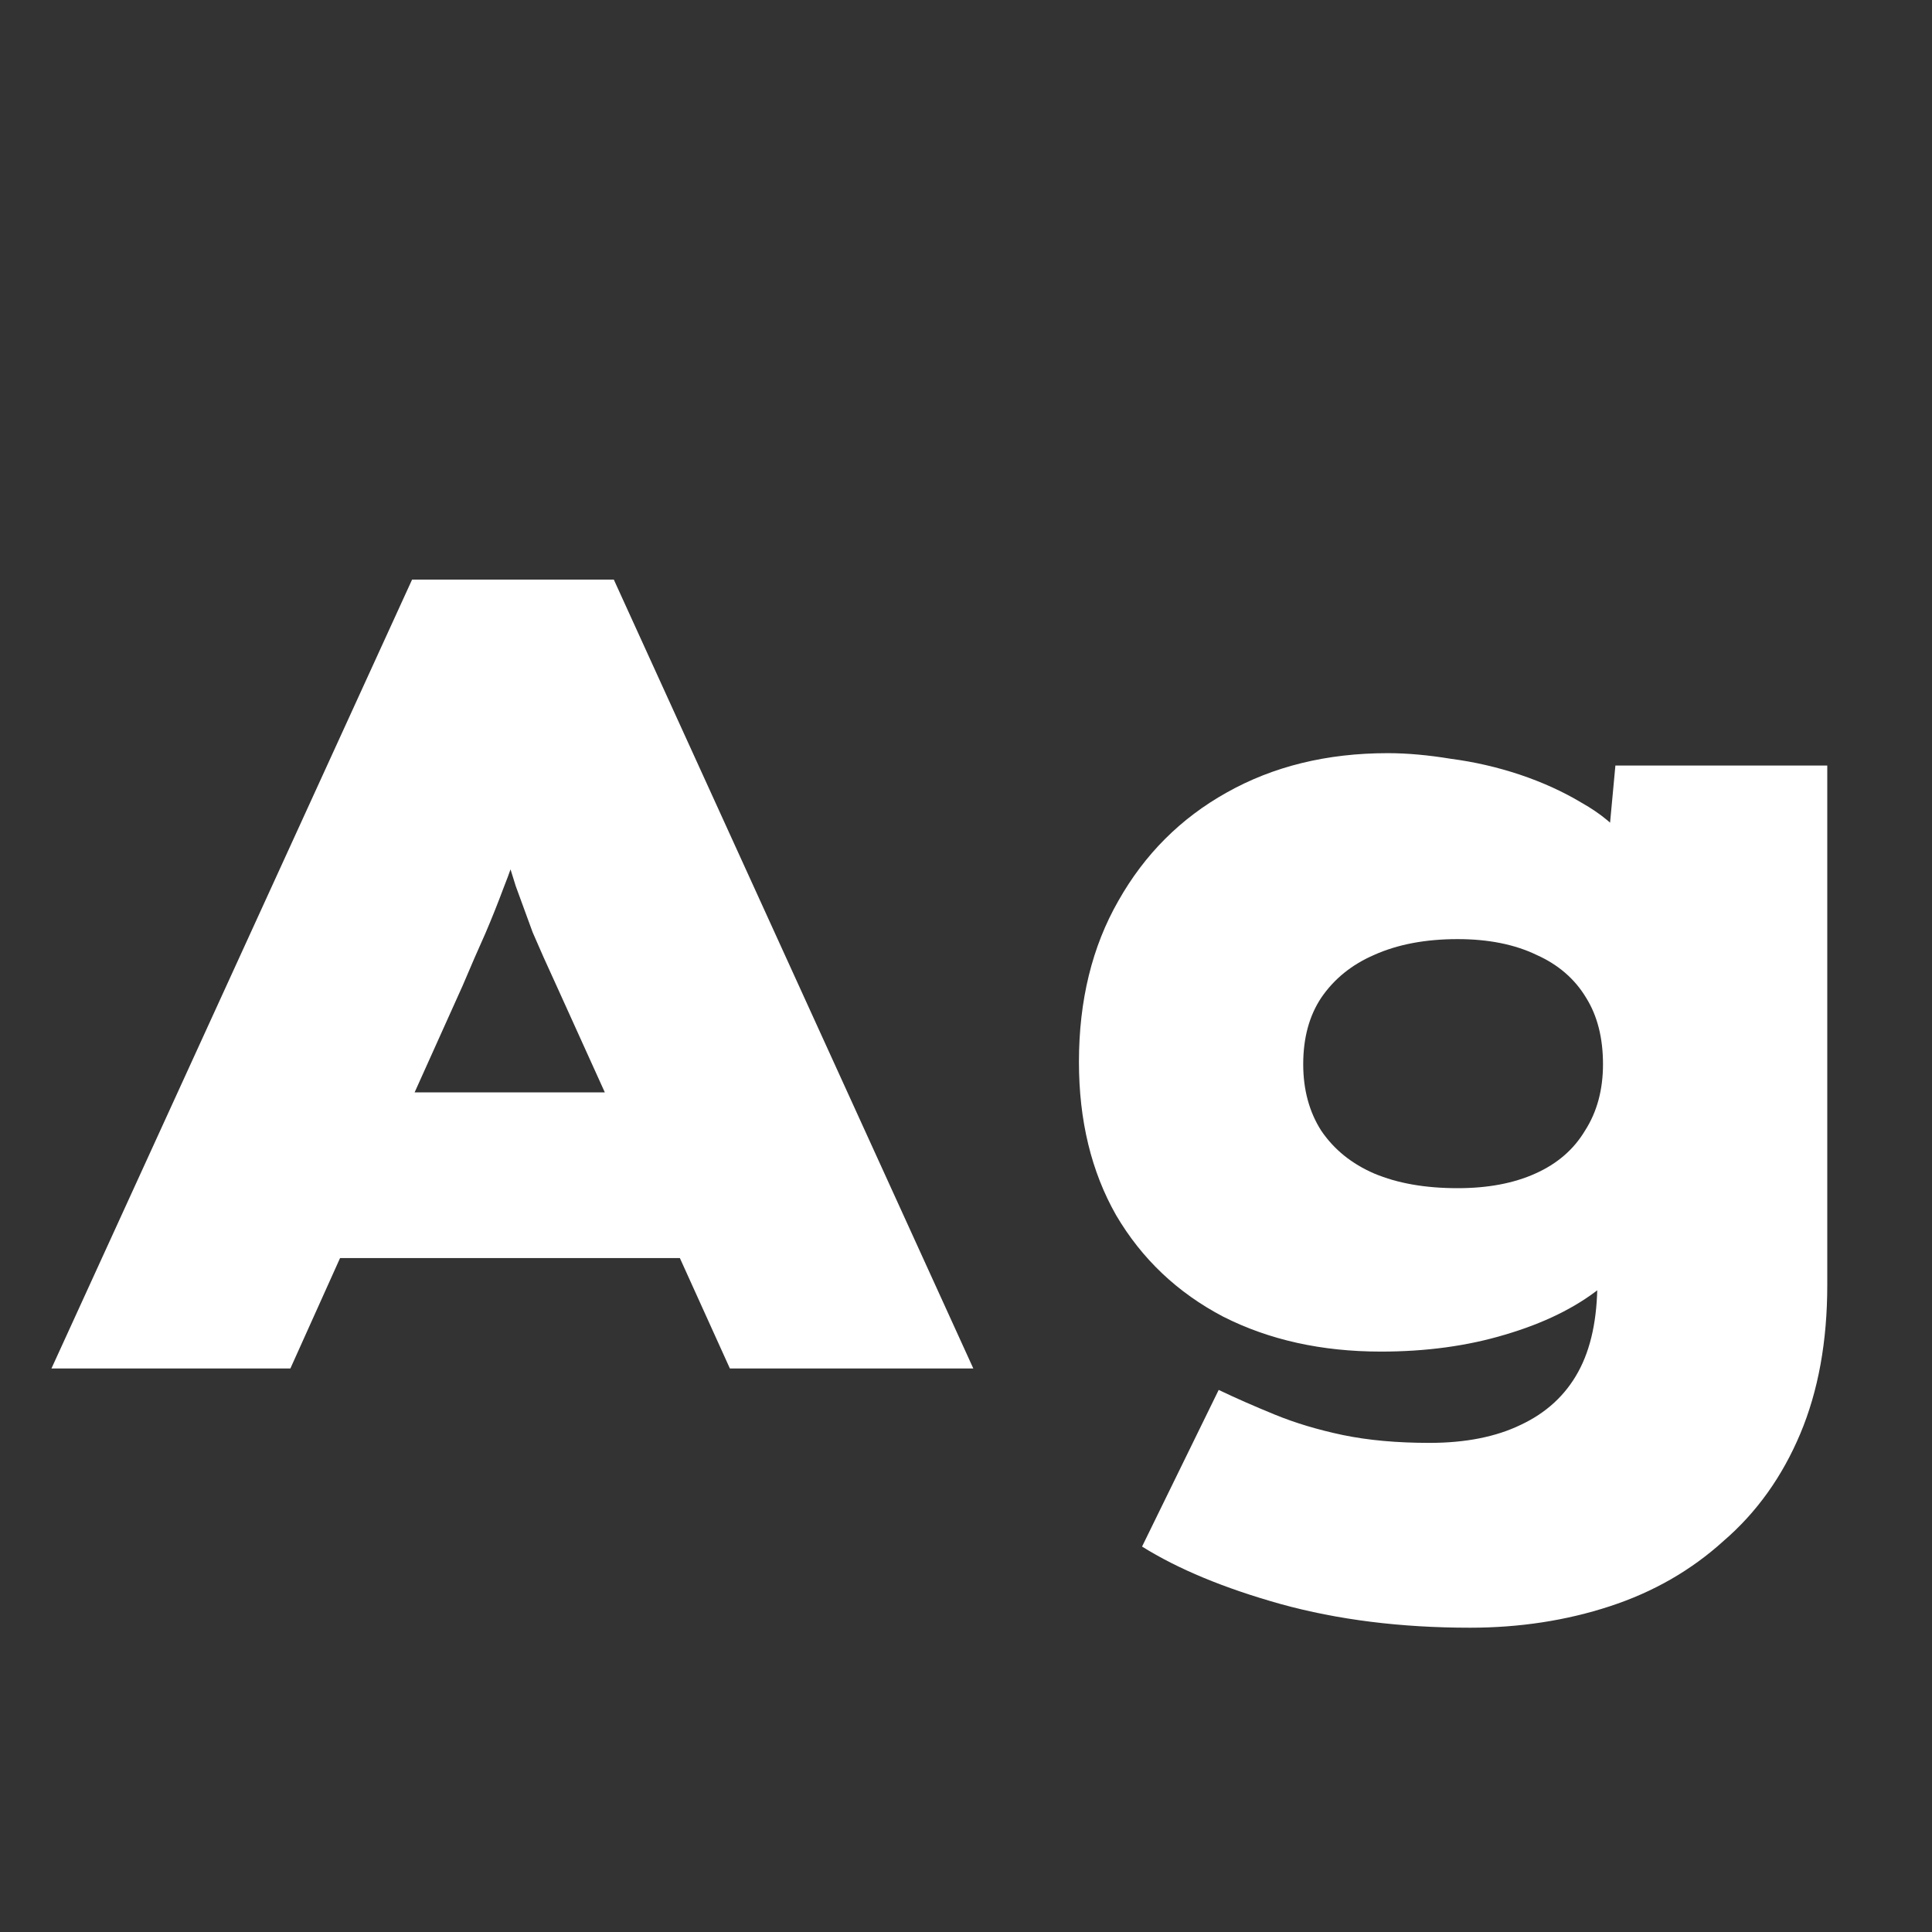 <svg width="24" height="24" viewBox="0 0 24 24" fill="none" xmlns="http://www.w3.org/2000/svg">
<rect x="0" y="0" width="24" height="24" fill="#333333" stroke="none"/>
<path d="M0.639 17L5.119 7.2H7.625L12.091 17H9.067L6.911 12.24C6.799 11.998 6.701 11.778 6.617 11.582C6.542 11.377 6.472 11.185 6.407 11.008C6.351 10.831 6.295 10.649 6.239 10.462C6.183 10.275 6.127 10.075 6.071 9.86H6.617C6.561 10.084 6.505 10.29 6.449 10.476C6.393 10.663 6.327 10.85 6.253 11.036C6.187 11.213 6.113 11.4 6.029 11.596C5.945 11.783 5.851 11.998 5.749 12.24L3.607 17H0.639ZM2.823 15.628L3.719 13.57H9.039L9.613 15.628H2.823ZM18.261 20.22C17.403 20.22 16.619 20.122 15.909 19.926C15.209 19.73 14.635 19.492 14.187 19.212L15.139 17.266C15.354 17.369 15.587 17.471 15.839 17.574C16.091 17.677 16.371 17.761 16.679 17.826C16.997 17.892 17.356 17.924 17.757 17.924C18.205 17.924 18.583 17.849 18.891 17.7C19.209 17.551 19.447 17.331 19.605 17.042C19.764 16.753 19.843 16.38 19.843 15.922V15.11L20.473 15.166C20.389 15.474 20.189 15.754 19.871 16.006C19.563 16.249 19.171 16.44 18.695 16.58C18.229 16.72 17.715 16.79 17.155 16.79C16.418 16.79 15.765 16.645 15.195 16.356C14.626 16.058 14.183 15.637 13.865 15.096C13.557 14.555 13.403 13.92 13.403 13.192C13.403 12.427 13.567 11.759 13.893 11.19C14.22 10.611 14.668 10.164 15.237 9.846C15.816 9.52 16.483 9.356 17.239 9.356C17.482 9.356 17.743 9.38 18.023 9.426C18.313 9.464 18.597 9.529 18.877 9.622C19.157 9.716 19.414 9.832 19.647 9.972C19.881 10.103 20.072 10.261 20.221 10.448C20.38 10.626 20.469 10.822 20.487 11.036L19.913 11.162L20.067 9.51H22.699V15.964C22.699 16.664 22.587 17.28 22.363 17.812C22.139 18.344 21.822 18.788 21.411 19.142C21.01 19.506 20.539 19.777 19.997 19.954C19.456 20.131 18.877 20.22 18.261 20.22ZM18.107 14.76C18.481 14.76 18.803 14.7 19.073 14.578C19.344 14.457 19.549 14.28 19.689 14.046C19.839 13.813 19.913 13.537 19.913 13.22C19.913 12.893 19.843 12.618 19.703 12.394C19.563 12.161 19.358 11.983 19.087 11.862C18.817 11.732 18.49 11.666 18.107 11.666C17.706 11.666 17.361 11.732 17.071 11.862C16.791 11.983 16.572 12.161 16.413 12.394C16.264 12.618 16.189 12.893 16.189 13.22C16.189 13.537 16.264 13.813 16.413 14.046C16.572 14.28 16.791 14.457 17.071 14.578C17.361 14.7 17.706 14.76 18.107 14.76Z" fill="white"/>
</svg>
